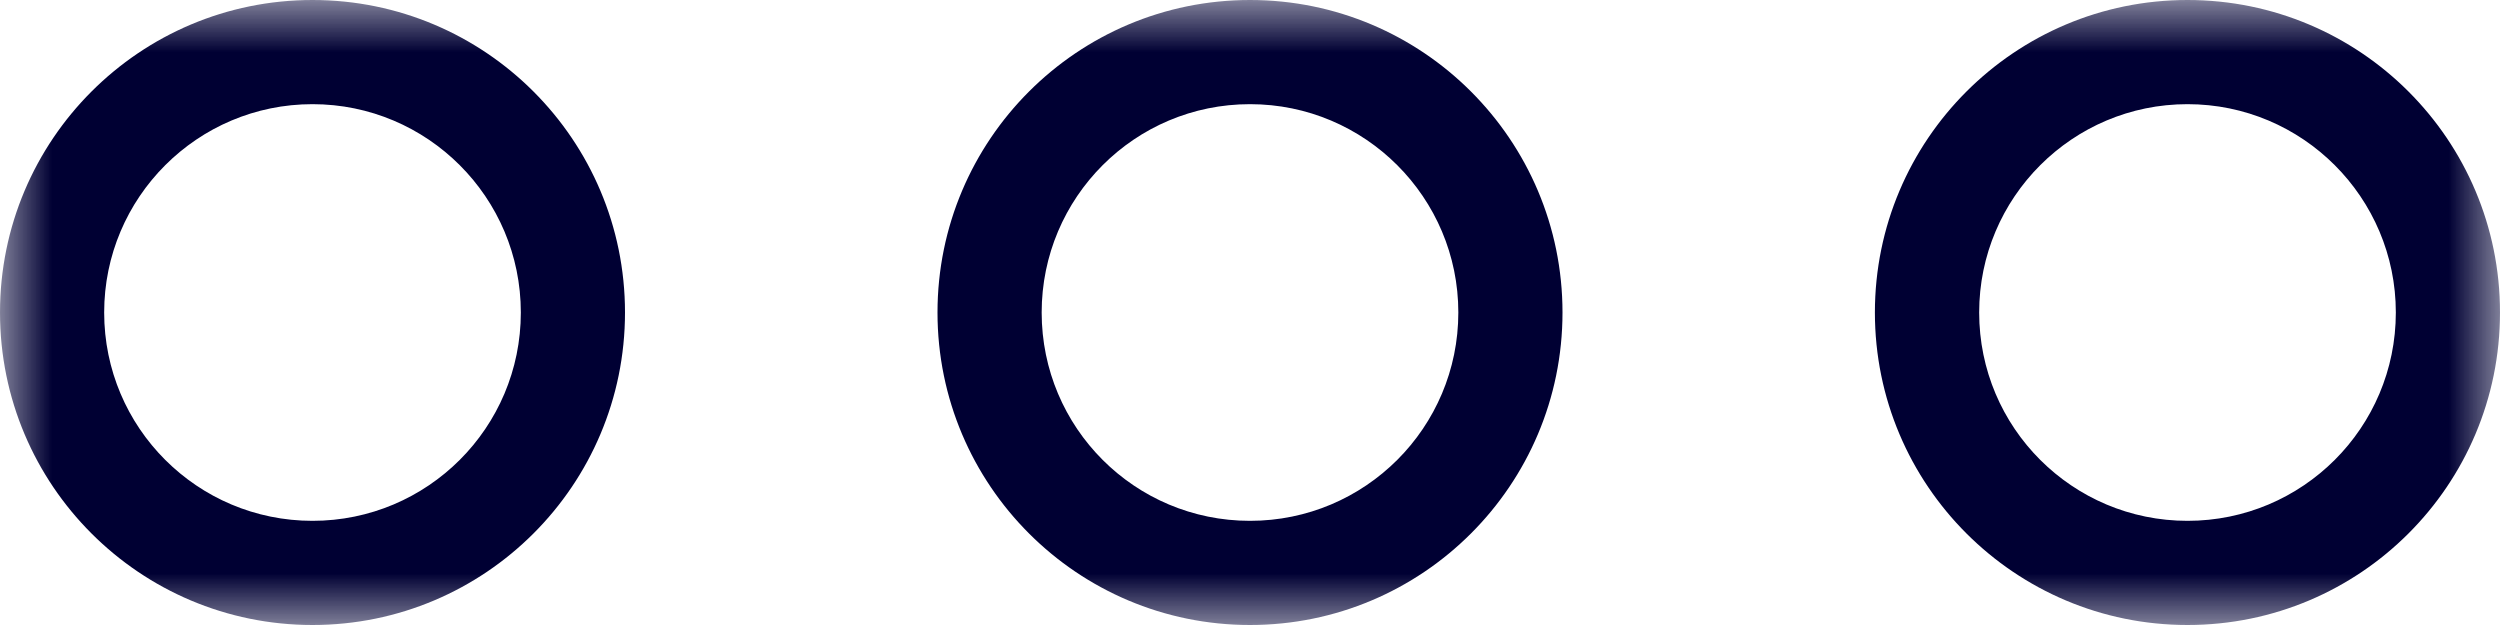 <?xml version="1.0" encoding="UTF-8"?>
<svg width="24px" height="6px" viewBox="0 0 24 6" version="1.1" xmlns="http://www.w3.org/2000/svg" xmlns:xlink="http://www.w3.org/1999/xlink">
    <!-- Generator: Sketch 43.1 (39012) - http://www.bohemiancoding.com/sketch -->
    <title>Page 1</title>
    <desc>Created with Sketch.</desc>
    <defs>
        <polygon id="path-1" points="24 6 24 9e-05 0 9e-05 0 6"></polygon>
    </defs>
    <g id="app邮件" stroke="none" stroke-width="1" fill="none" fill-rule="evenodd">
        <g id="23-邮件详情" transform="translate(-301, -636)">
            <g id="tab-bars_menu" transform="translate(0, 618)">
                <g id="4" transform="translate(300.333, 18)">
                    <g id="Page-1" transform="translate(0.667, 0)">
                        <mask id="mask-2" fill="white">
                            <use xlink:href="#path-1"></use>
                        </mask>
                        <g id="Clip-2"></g>
                        <path d="M21,5 C19.896,5 19,4.106 19,3 C19,1.896 19.896,1 21,1 C22.104,1 23,1.896 23,3 C23,4.106 22.104,5 21,5 M21,-1e-05 C19.343,-1e-05 17.999,1.343 17.999,3 C17.999,4.657 19.343,6 21,6 C22.657,6 24,4.657 24,3 C24,1.343 22.657,-1e-05 21,-1e-05 M12,5 C10.894,5 10,4.106 10,3 C10,1.896 10.894,1 12,1 C13.104,1 14,1.896 14,3 C14,4.106 13.104,5 12,5 M12,-1e-05 C10.343,-1e-05 9,1.343 9,3 C9,4.657 10.343,6 12,6 C13.657,6 15,4.657 15,3 C15,1.343 13.657,-1e-05 12,-1e-05 M3,5 C1.896,5 1,4.106 1,3 C1,1.896 1.896,1 3,1 C4.104,1 5,1.896 5,3 C5,4.106 4.104,5 3,5 M3,-1e-05 C1.343,-1e-05 0,1.343 0,3 C0,4.657 1.343,6 3,6 C4.657,6 6,4.657 6,3 C6,1.343 4.657,-1e-05 3,-1e-05" id="Fill-1" fill="#000033" mask="url(#mask-2)"></path>
                    </g>
                </g>
            </g>
        </g>
    </g>
</svg>